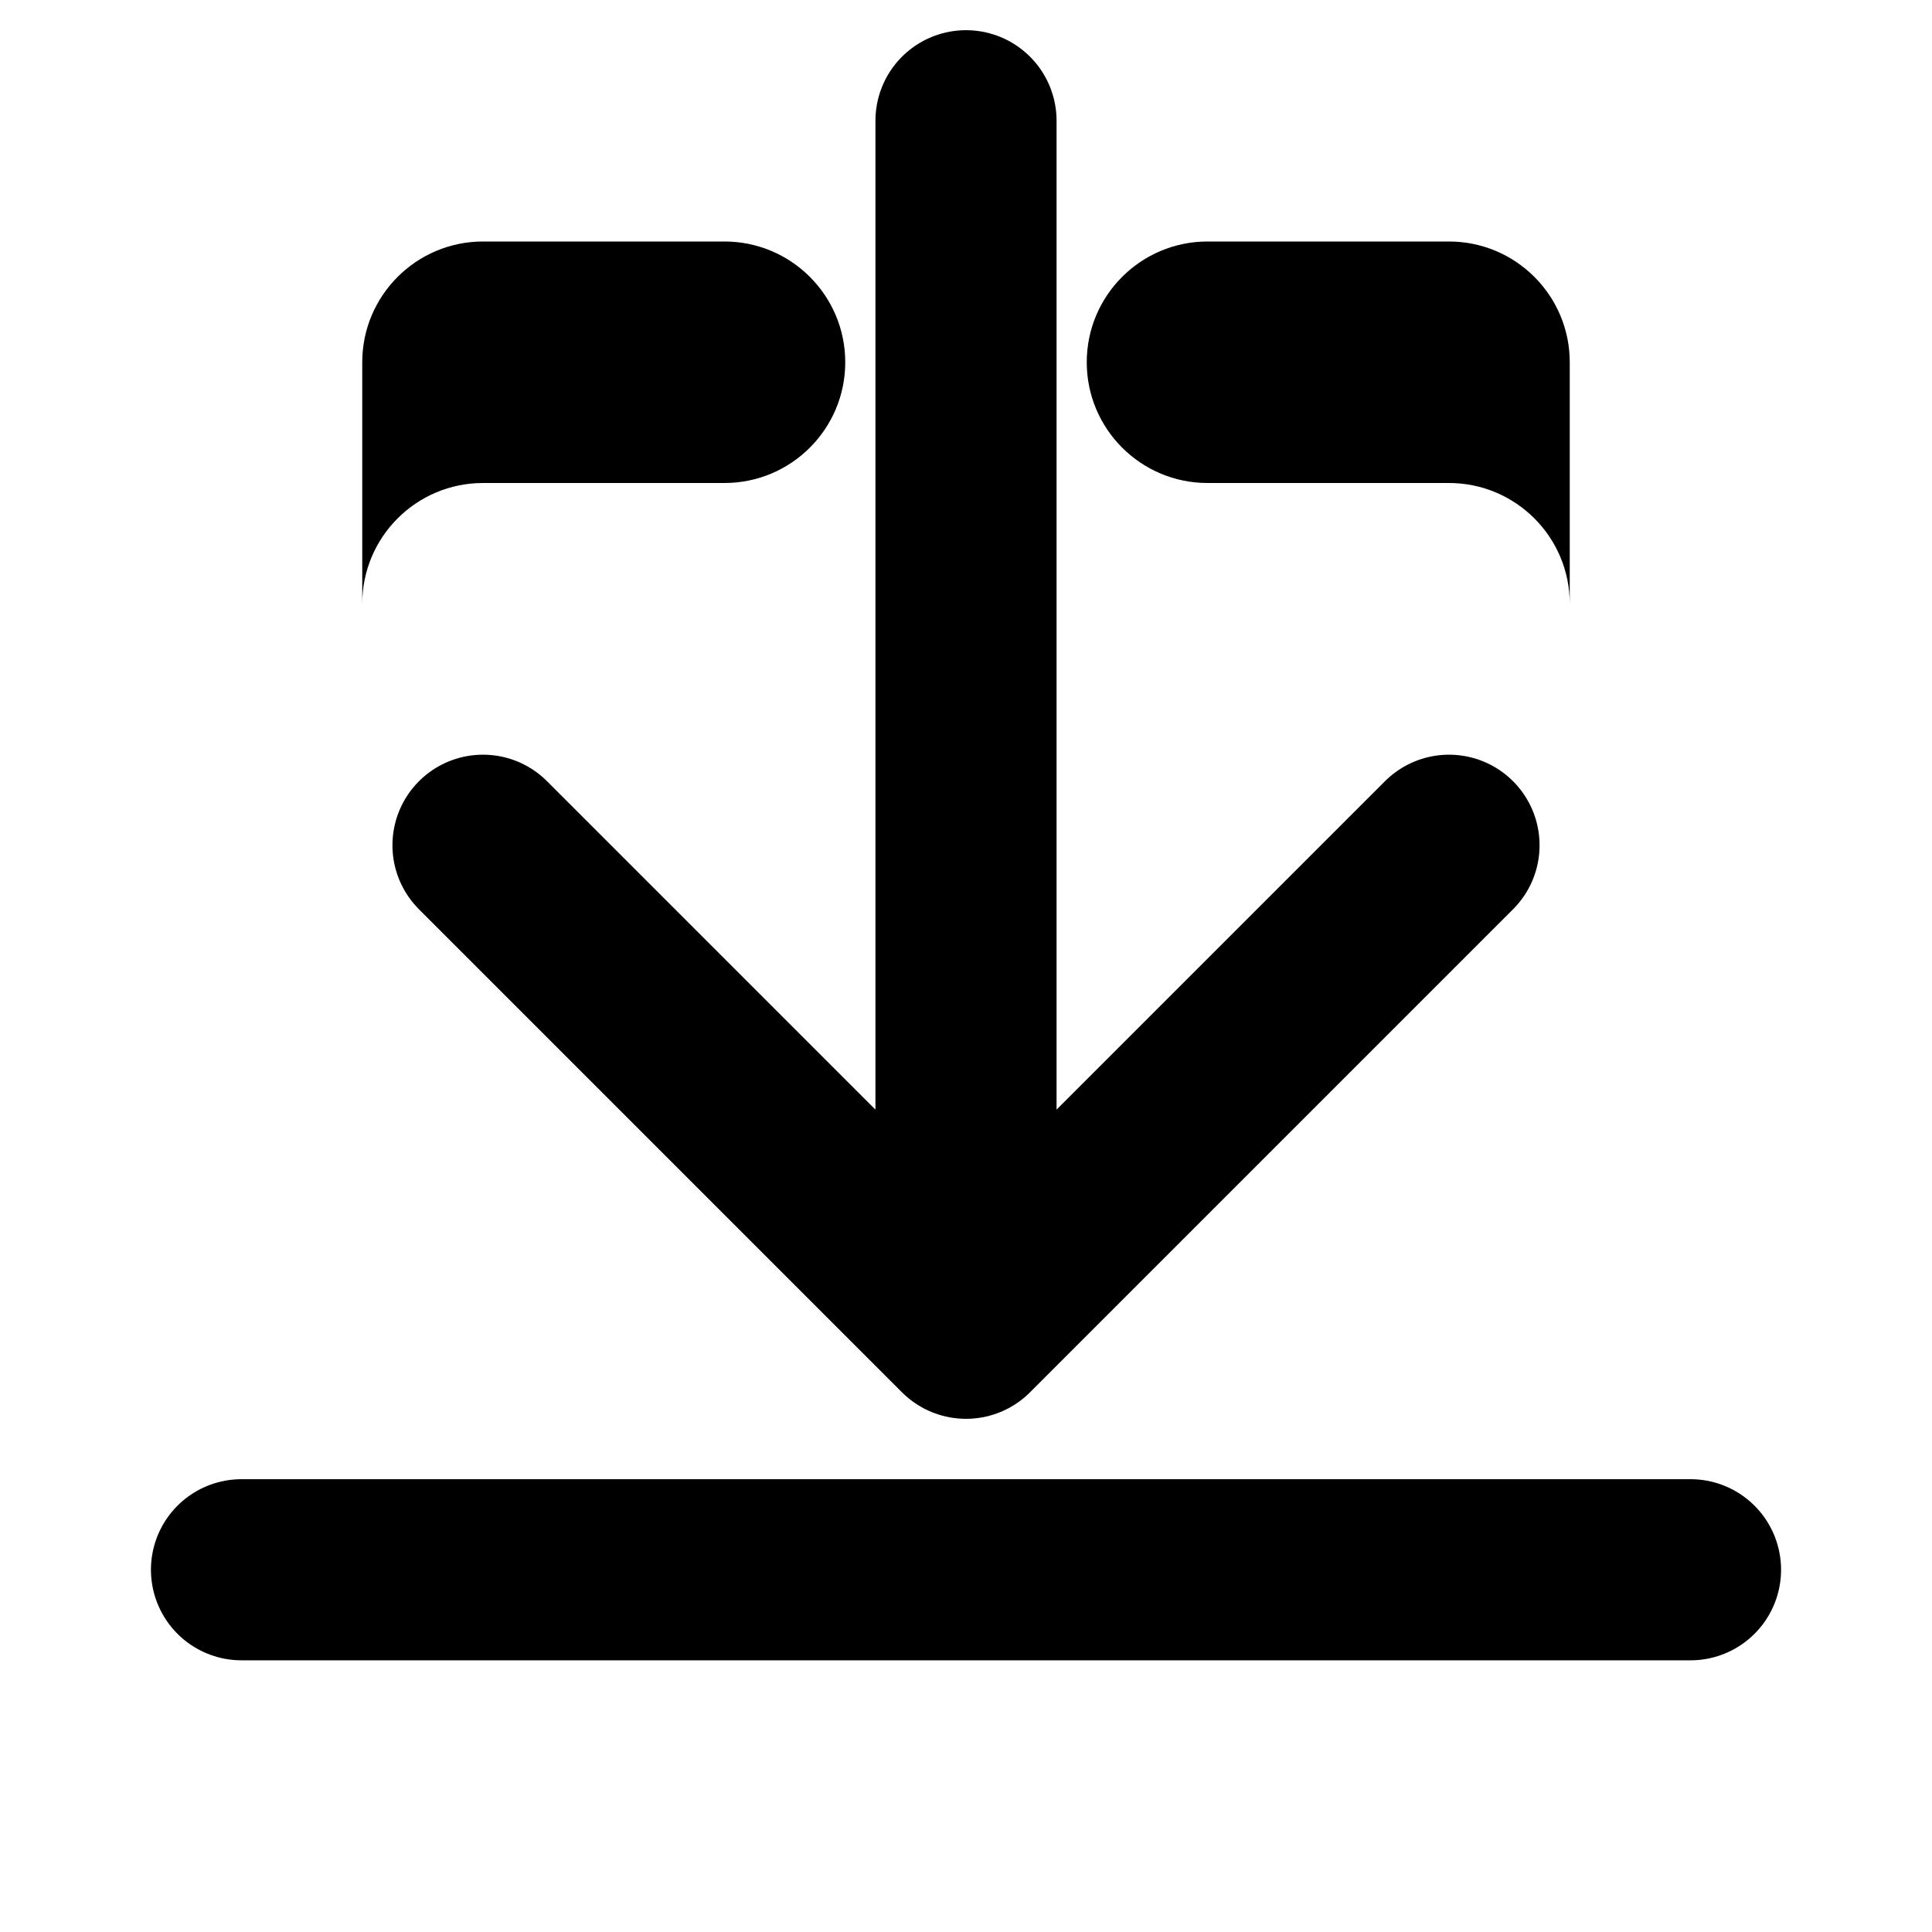 <svg width="16" height="16" viewBox="0 0 16 16" fill="none" xmlns="http://www.w3.org/2000/svg">
  <path d="M8 1V11M8 11L4 7M8 11L12 7" stroke="currentColor" stroke-width="1.5" stroke-linecap="round" stroke-linejoin="round"/>
  <path d="M2 13H14" stroke="currentColor" stroke-width="1.5" stroke-linecap="round" stroke-linejoin="round"/>
  <path d="M3 5C3 4.448 3.448 4 4 4H6C6.552 4 7 3.552 7 3C7 2.448 6.552 2 6 2H4C3.448 2 3 2.448 3 3V5Z" fill="currentColor"/>
  <path d="M13 5C13 4.448 12.552 4 12 4H10C9.448 4 9 3.552 9 3C9 2.448 9.448 2 10 2H12C12.552 2 13 2.448 13 3V5Z" fill="currentColor"/>
</svg> 